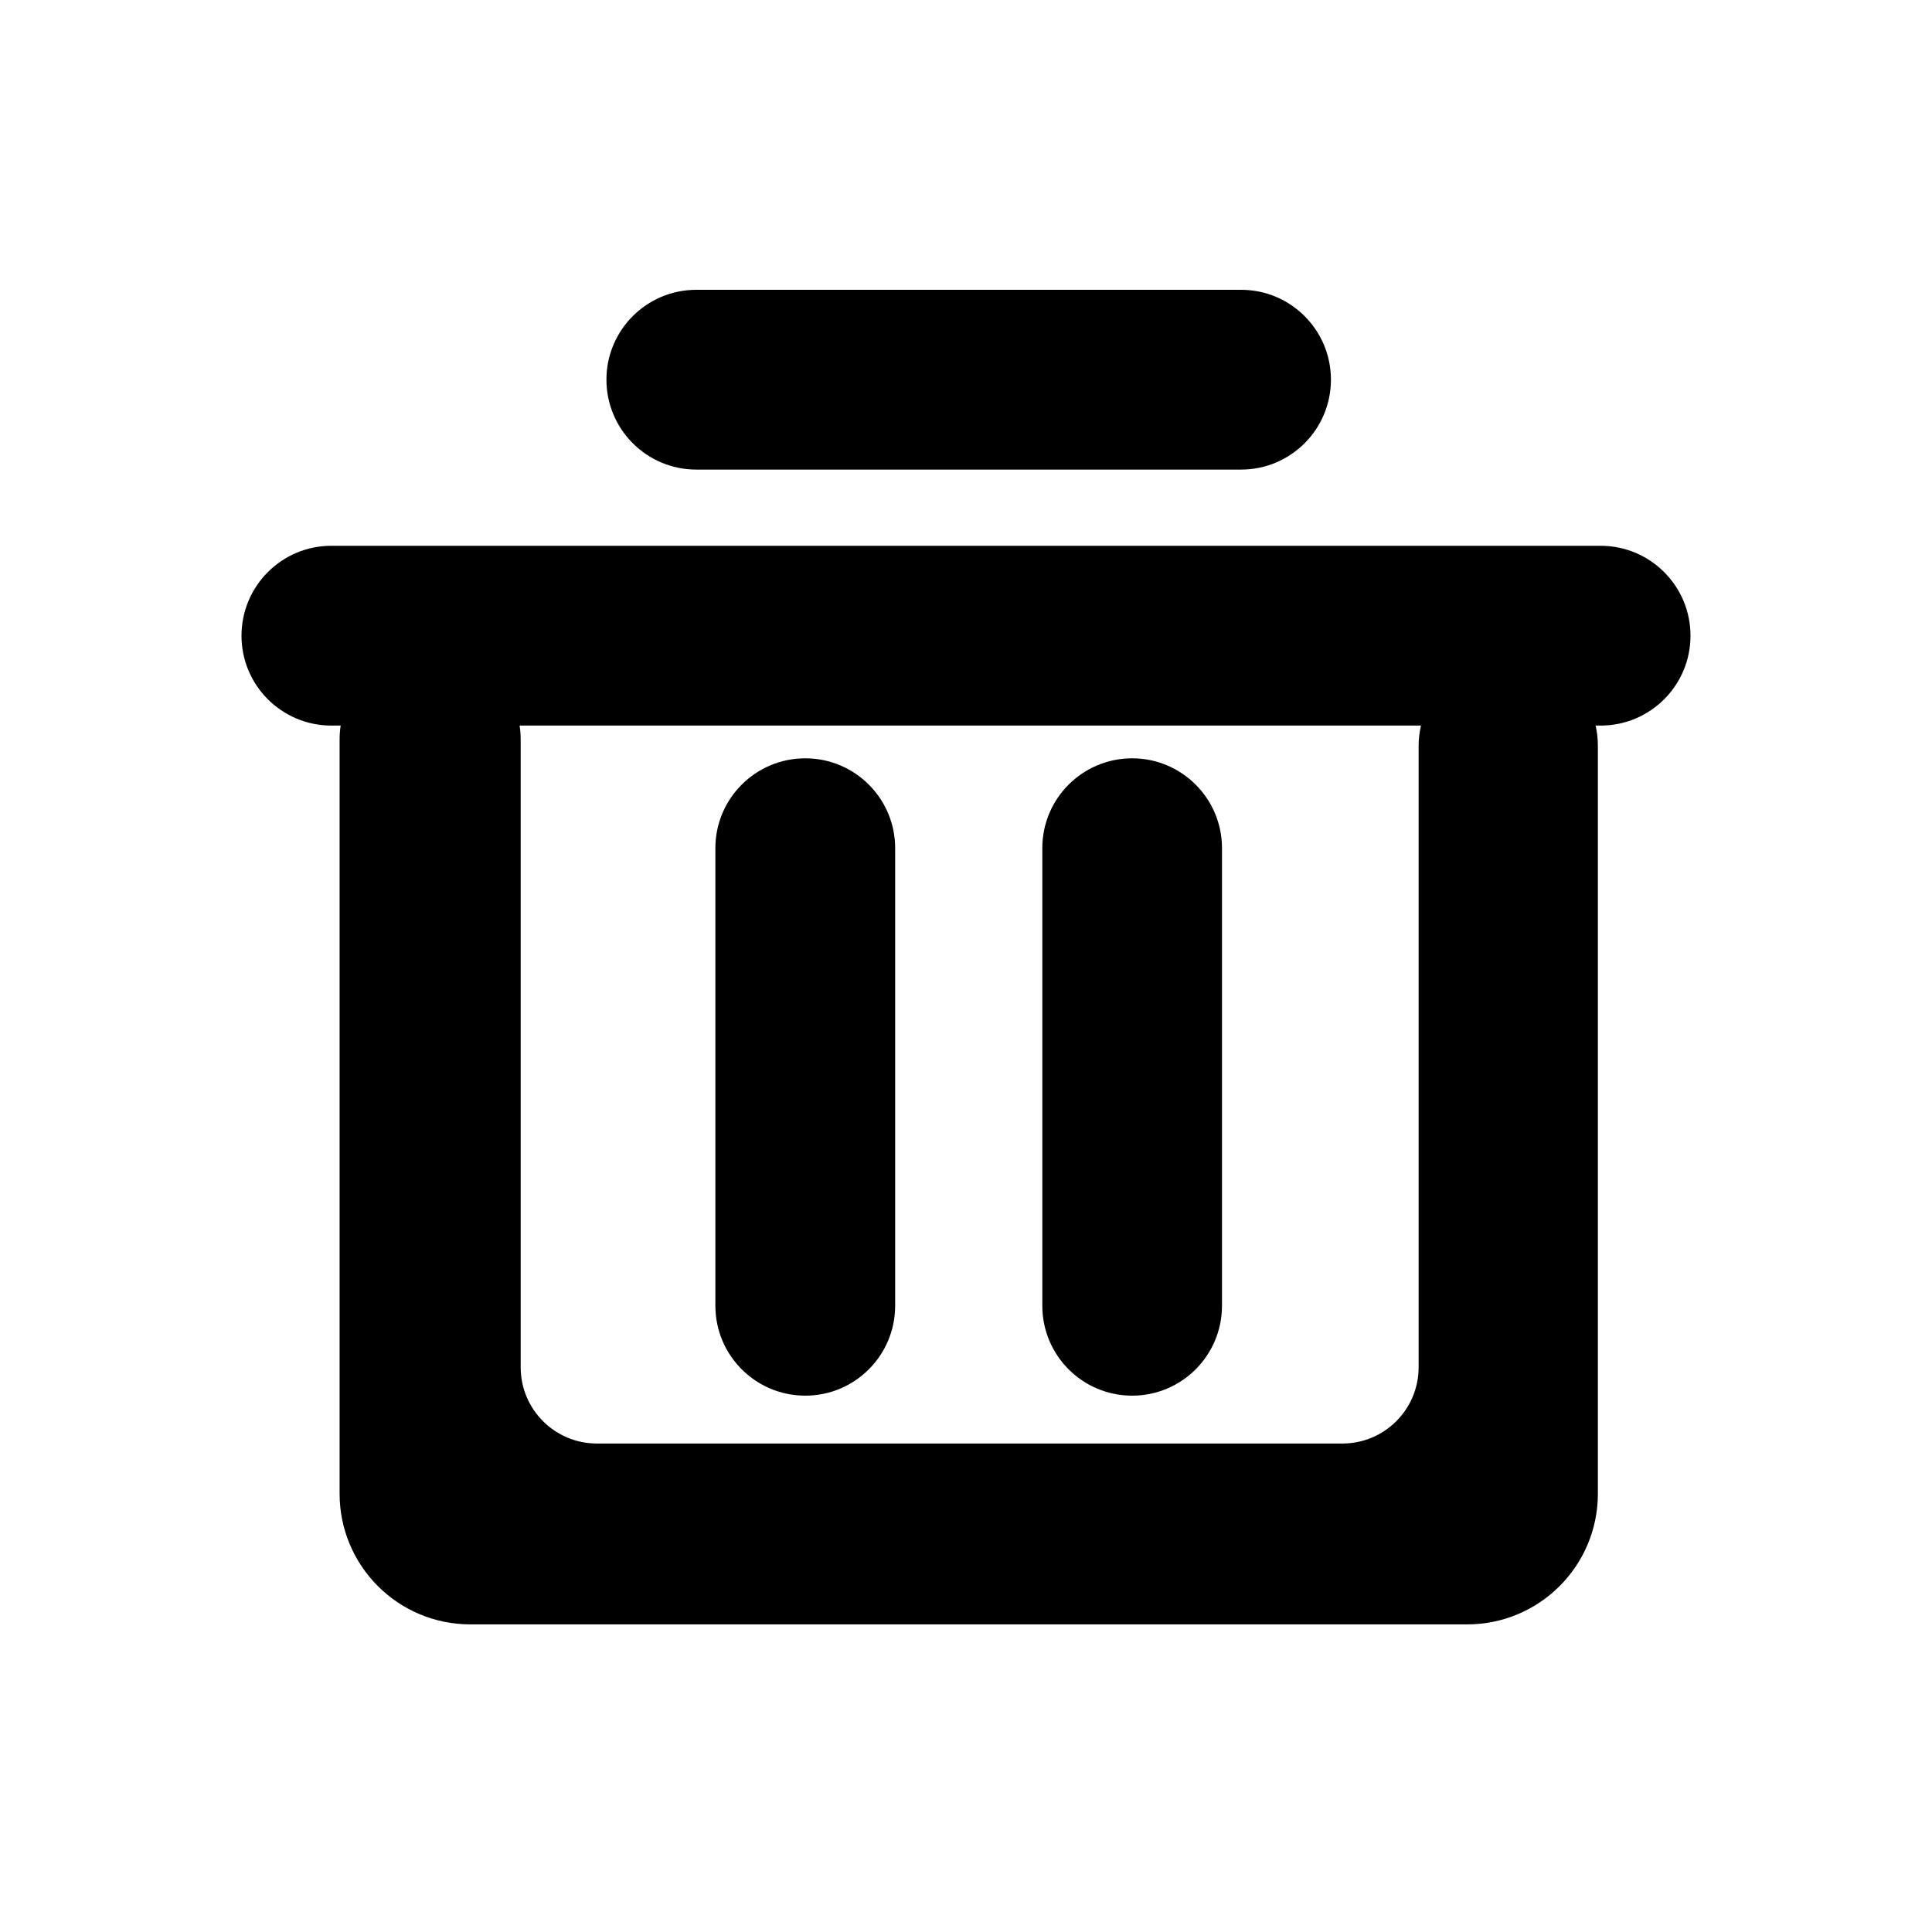 <svg xmlns="http://www.w3.org/2000/svg" width="18" height="18" viewBox="0 0 18 18" fill="none">
  <path d="M14.913 5.085C15.375 5.085 15.75 5.46 15.75 5.923C15.75 6.385 15.375 6.76 14.913 6.76L14.866 6.76C14.88 6.821 14.887 6.885 14.887 6.95V13.916C14.887 14.589 14.342 15.134 13.669 15.134H4.382C3.709 15.134 3.164 14.589 3.164 13.916V6.893C3.164 6.848 3.167 6.804 3.174 6.76L3.087 6.76C2.625 6.76 2.25 6.385 2.25 5.923C2.25 5.46 2.625 5.085 3.087 5.085H14.913ZM13.239 6.76L4.841 6.76C4.848 6.804 4.851 6.848 4.851 6.893V12.738C4.851 13.131 5.169 13.449 5.562 13.449H12.507C12.899 13.449 13.217 13.131 13.217 12.738V6.95C13.217 6.885 13.225 6.821 13.239 6.76ZM7.503 7.065C7.965 7.065 8.34 7.44 8.34 7.902V12.165C8.34 12.628 7.965 13.003 7.503 13.003C7.04 13.003 6.665 12.628 6.665 12.165V7.902C6.665 7.44 7.04 7.065 7.503 7.065ZM10.548 7.065C11.01 7.065 11.385 7.44 11.385 7.902V12.165C11.385 12.628 11.01 13.003 10.548 13.003C10.085 13.003 9.711 12.628 9.711 12.165V7.902C9.711 7.44 10.085 7.065 10.548 7.065ZM12.4 3.537C12.4 4 12.025 4.375 11.563 4.375H6.488C6.025 4.375 5.65 4 5.65 3.537C5.65 3.075 6.025 2.7 6.488 2.7H11.563C12.025 2.7 12.4 3.075 12.4 3.537Z" fill="currentColor"/>
</svg>

